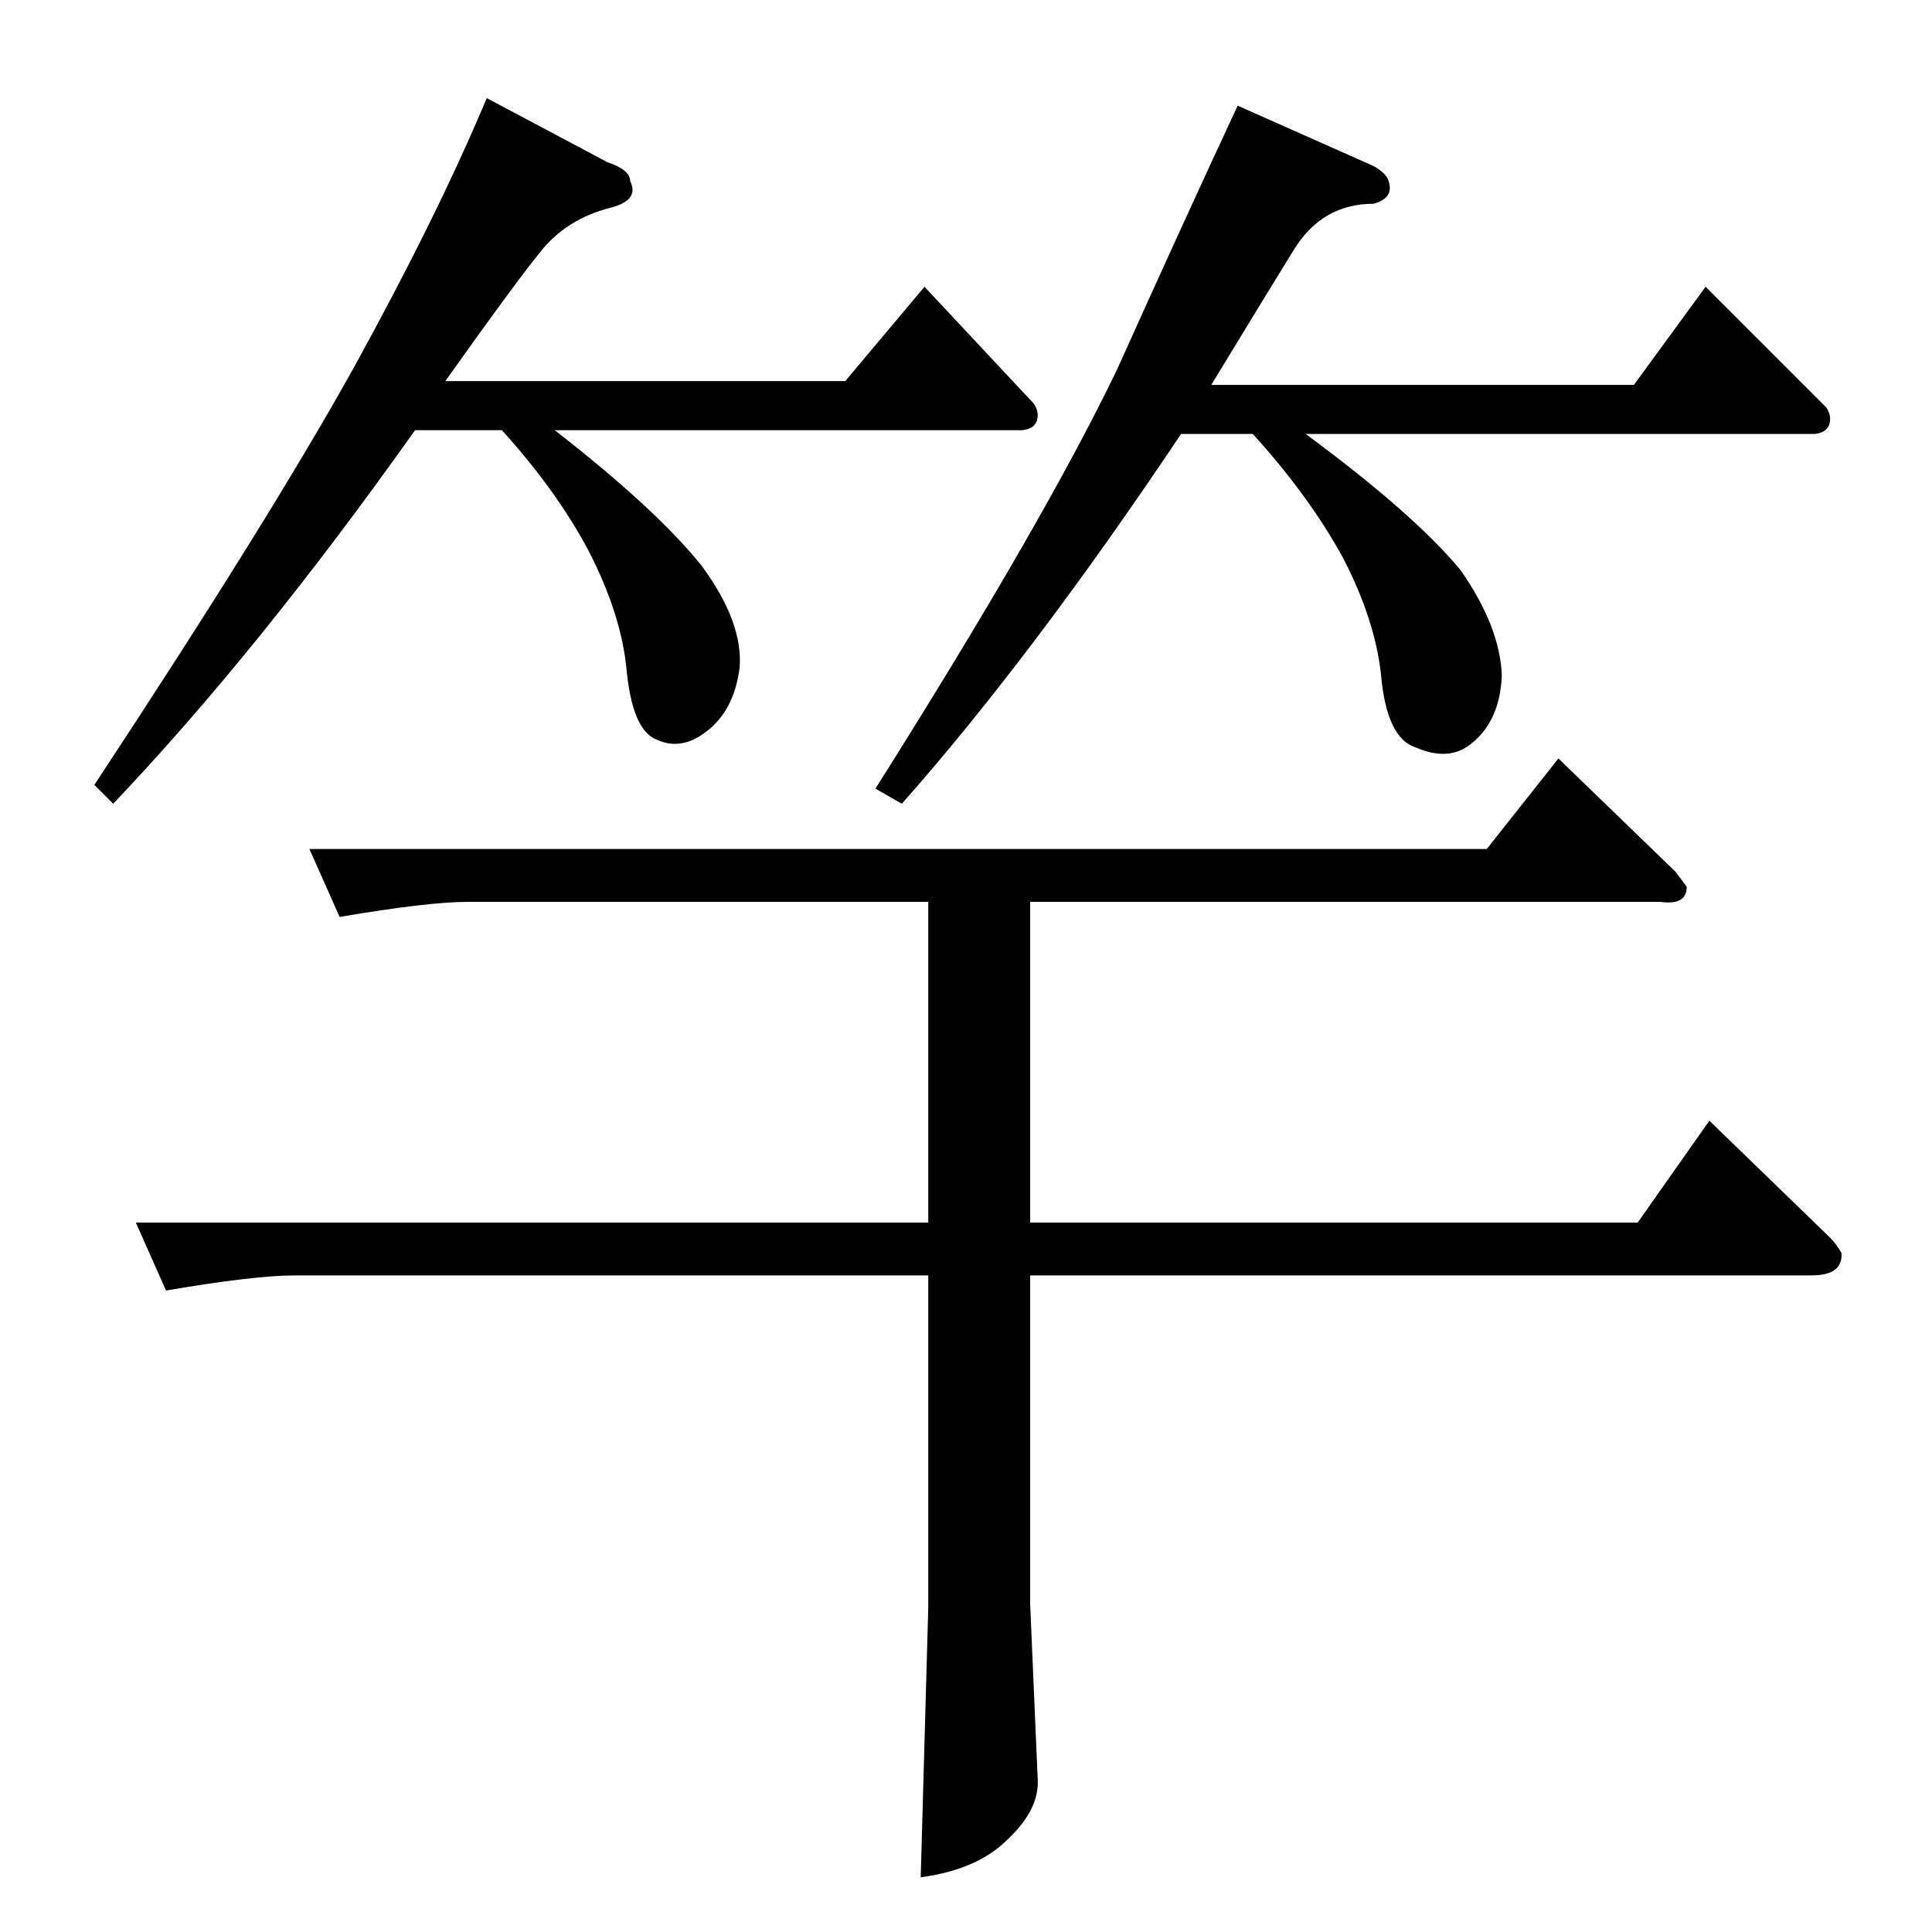 <?xml version="1.0" standalone="no"?>
<!DOCTYPE svg PUBLIC "-//W3C//DTD SVG 1.1//EN" "http://www.w3.org/Graphics/SVG/1.1/DTD/svg11.dtd" >
<svg xmlns="http://www.w3.org/2000/svg" xmlns:xlink="http://www.w3.org/1999/xlink" version="1.1" viewBox="0 -205 1024 1024">
  <g transform="matrix(1 0 0 -1 0 819)">
   <path fill="currentColor"
d="M164 574h624l38 48l62 -60l6 -8q0 -10 -14 -8h-334v-170h322l38 54l64 -62q3 -3 6 -8q1 -12 -16 -12h-414v-174l4 -93q1 -16 -16 -32q-16 -16 -46 -20l4 143v176h-336q-21 0 -68 -8l-16 36h420v170h-244q-21 0 -68 -8l-16 36v0v0zM322 938q12 -4 12 -10q5 -10 -10 -14
q-24 -6 -38 -24q-13 -16 -50 -68h212l42 50l58 -62q2 -3 2 -6q0 -7 -8 -8h-248q54 -42 78 -72q22 -30 20 -54q-3 -23 -18 -34q-13 -10 -26 -4q-13 5 -16 38q-3 29 -20 62q-17 32 -46 64h-46q-83 -117 -160 -198l-10 10q93 141 138 222q44 80 70 142l64 -34v0v0zM728 936
q7 -4 8 -8q3 -9 -8 -12q-27 0 -42 -24q-13 -21 -44 -72h224l38 52l64 -64q2 -3 2 -6q0 -7 -8 -8h-270q57 -42 82 -72q21 -30 22 -56q-1 -24 -16 -36q-12 -10 -30 -2q-15 5 -18 38q-3 29 -20 62q-18 33 -48 66h-38q-79 -118 -148 -196l-14 8q89 141 128 222q36 80 64 140
l72 -32v0v0z" />
  </g>

</svg>
